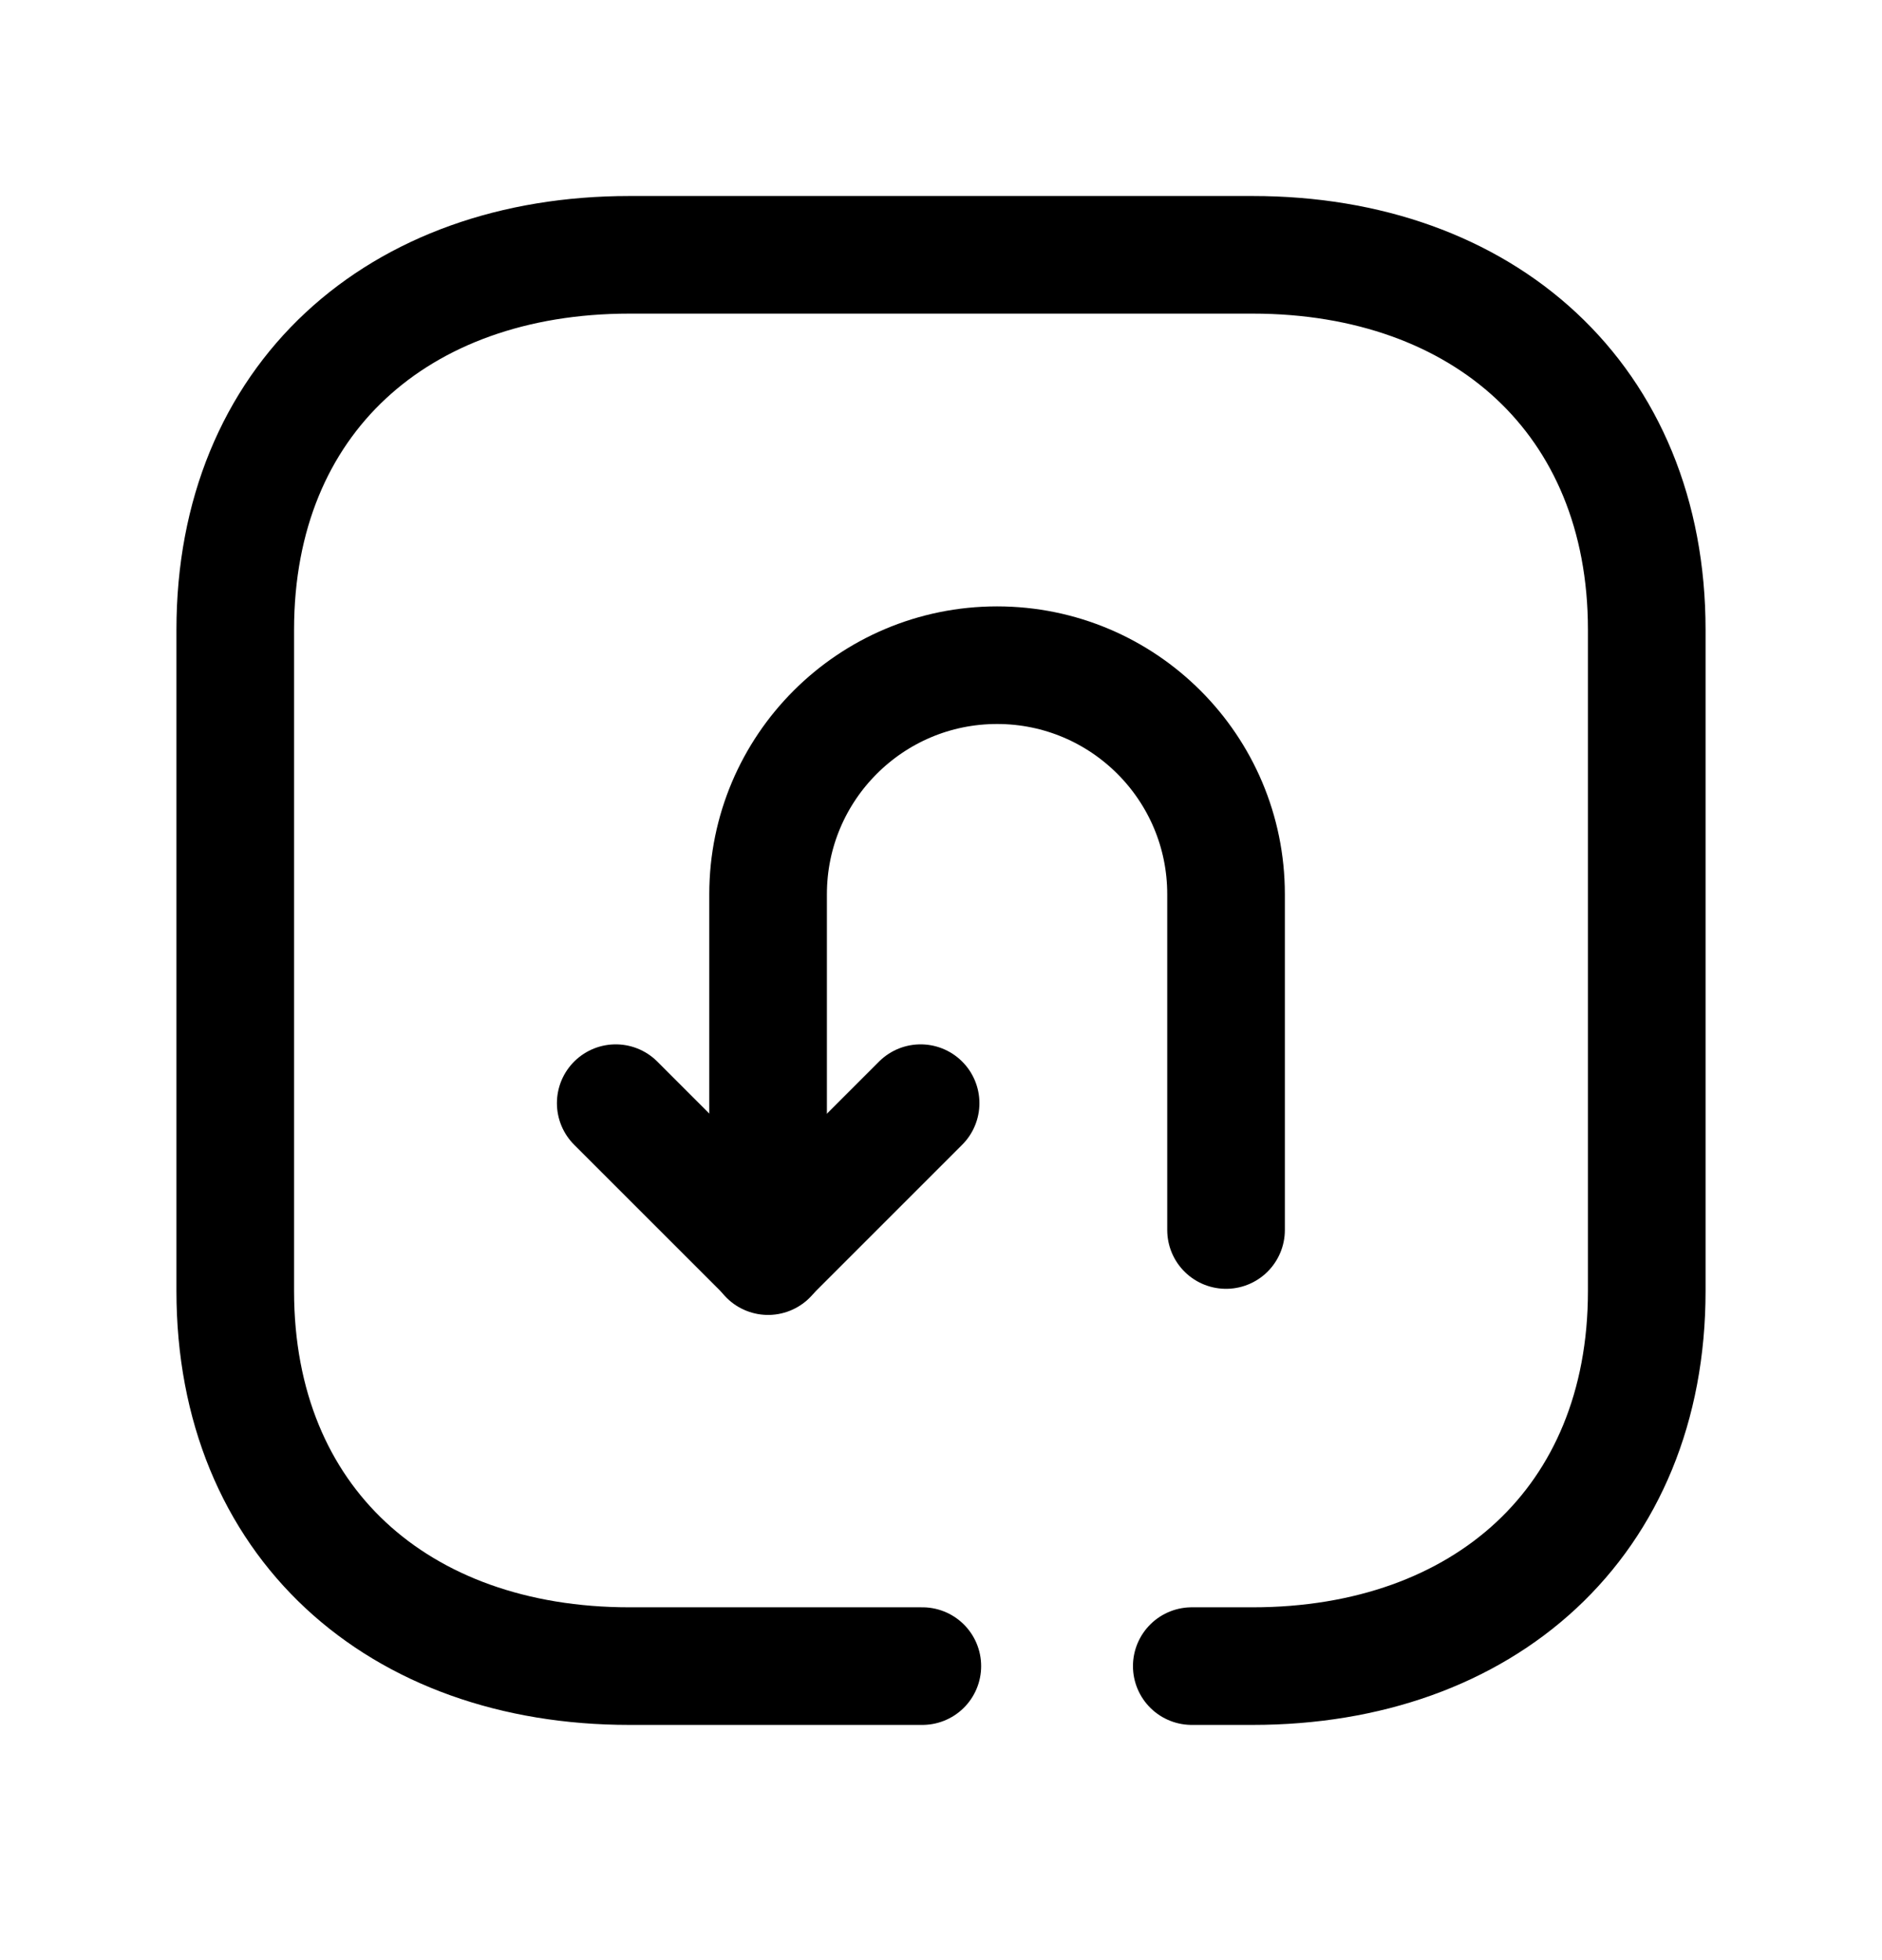 <svg width="24" height="25" viewBox="0 0 24 25" fill="none" xmlns="http://www.w3.org/2000/svg">
<path d="M11.74 14.07C10.981 14.829 10.555 15.255 9.796 16.014C9.037 15.255 8.61 14.829 7.852 14.07" stroke="black" stroke-width="1.5" stroke-linecap="round" stroke-linejoin="round"/>
<path d="M9.795 16.021L9.795 11.405C9.795 9.792 11.103 8.484 12.715 8.484C14.328 8.484 15.635 9.792 15.635 11.405V15.688" stroke="black" stroke-width="1.5" stroke-linecap="round" stroke-linejoin="round"/>
<path d="M15.198 21.25H15.974C18.919 21.25 21 19.415 21 16.467V8.032C21 5.093 18.919 3.25 15.974 3.25H8.026C5.081 3.25 3 5.084 3 8.032V16.466C3 19.415 5.081 21.25 8.026 21.25H11.762" stroke="black" stroke-width="1.5" stroke-linecap="round" stroke-linejoin="round"/>
</svg>